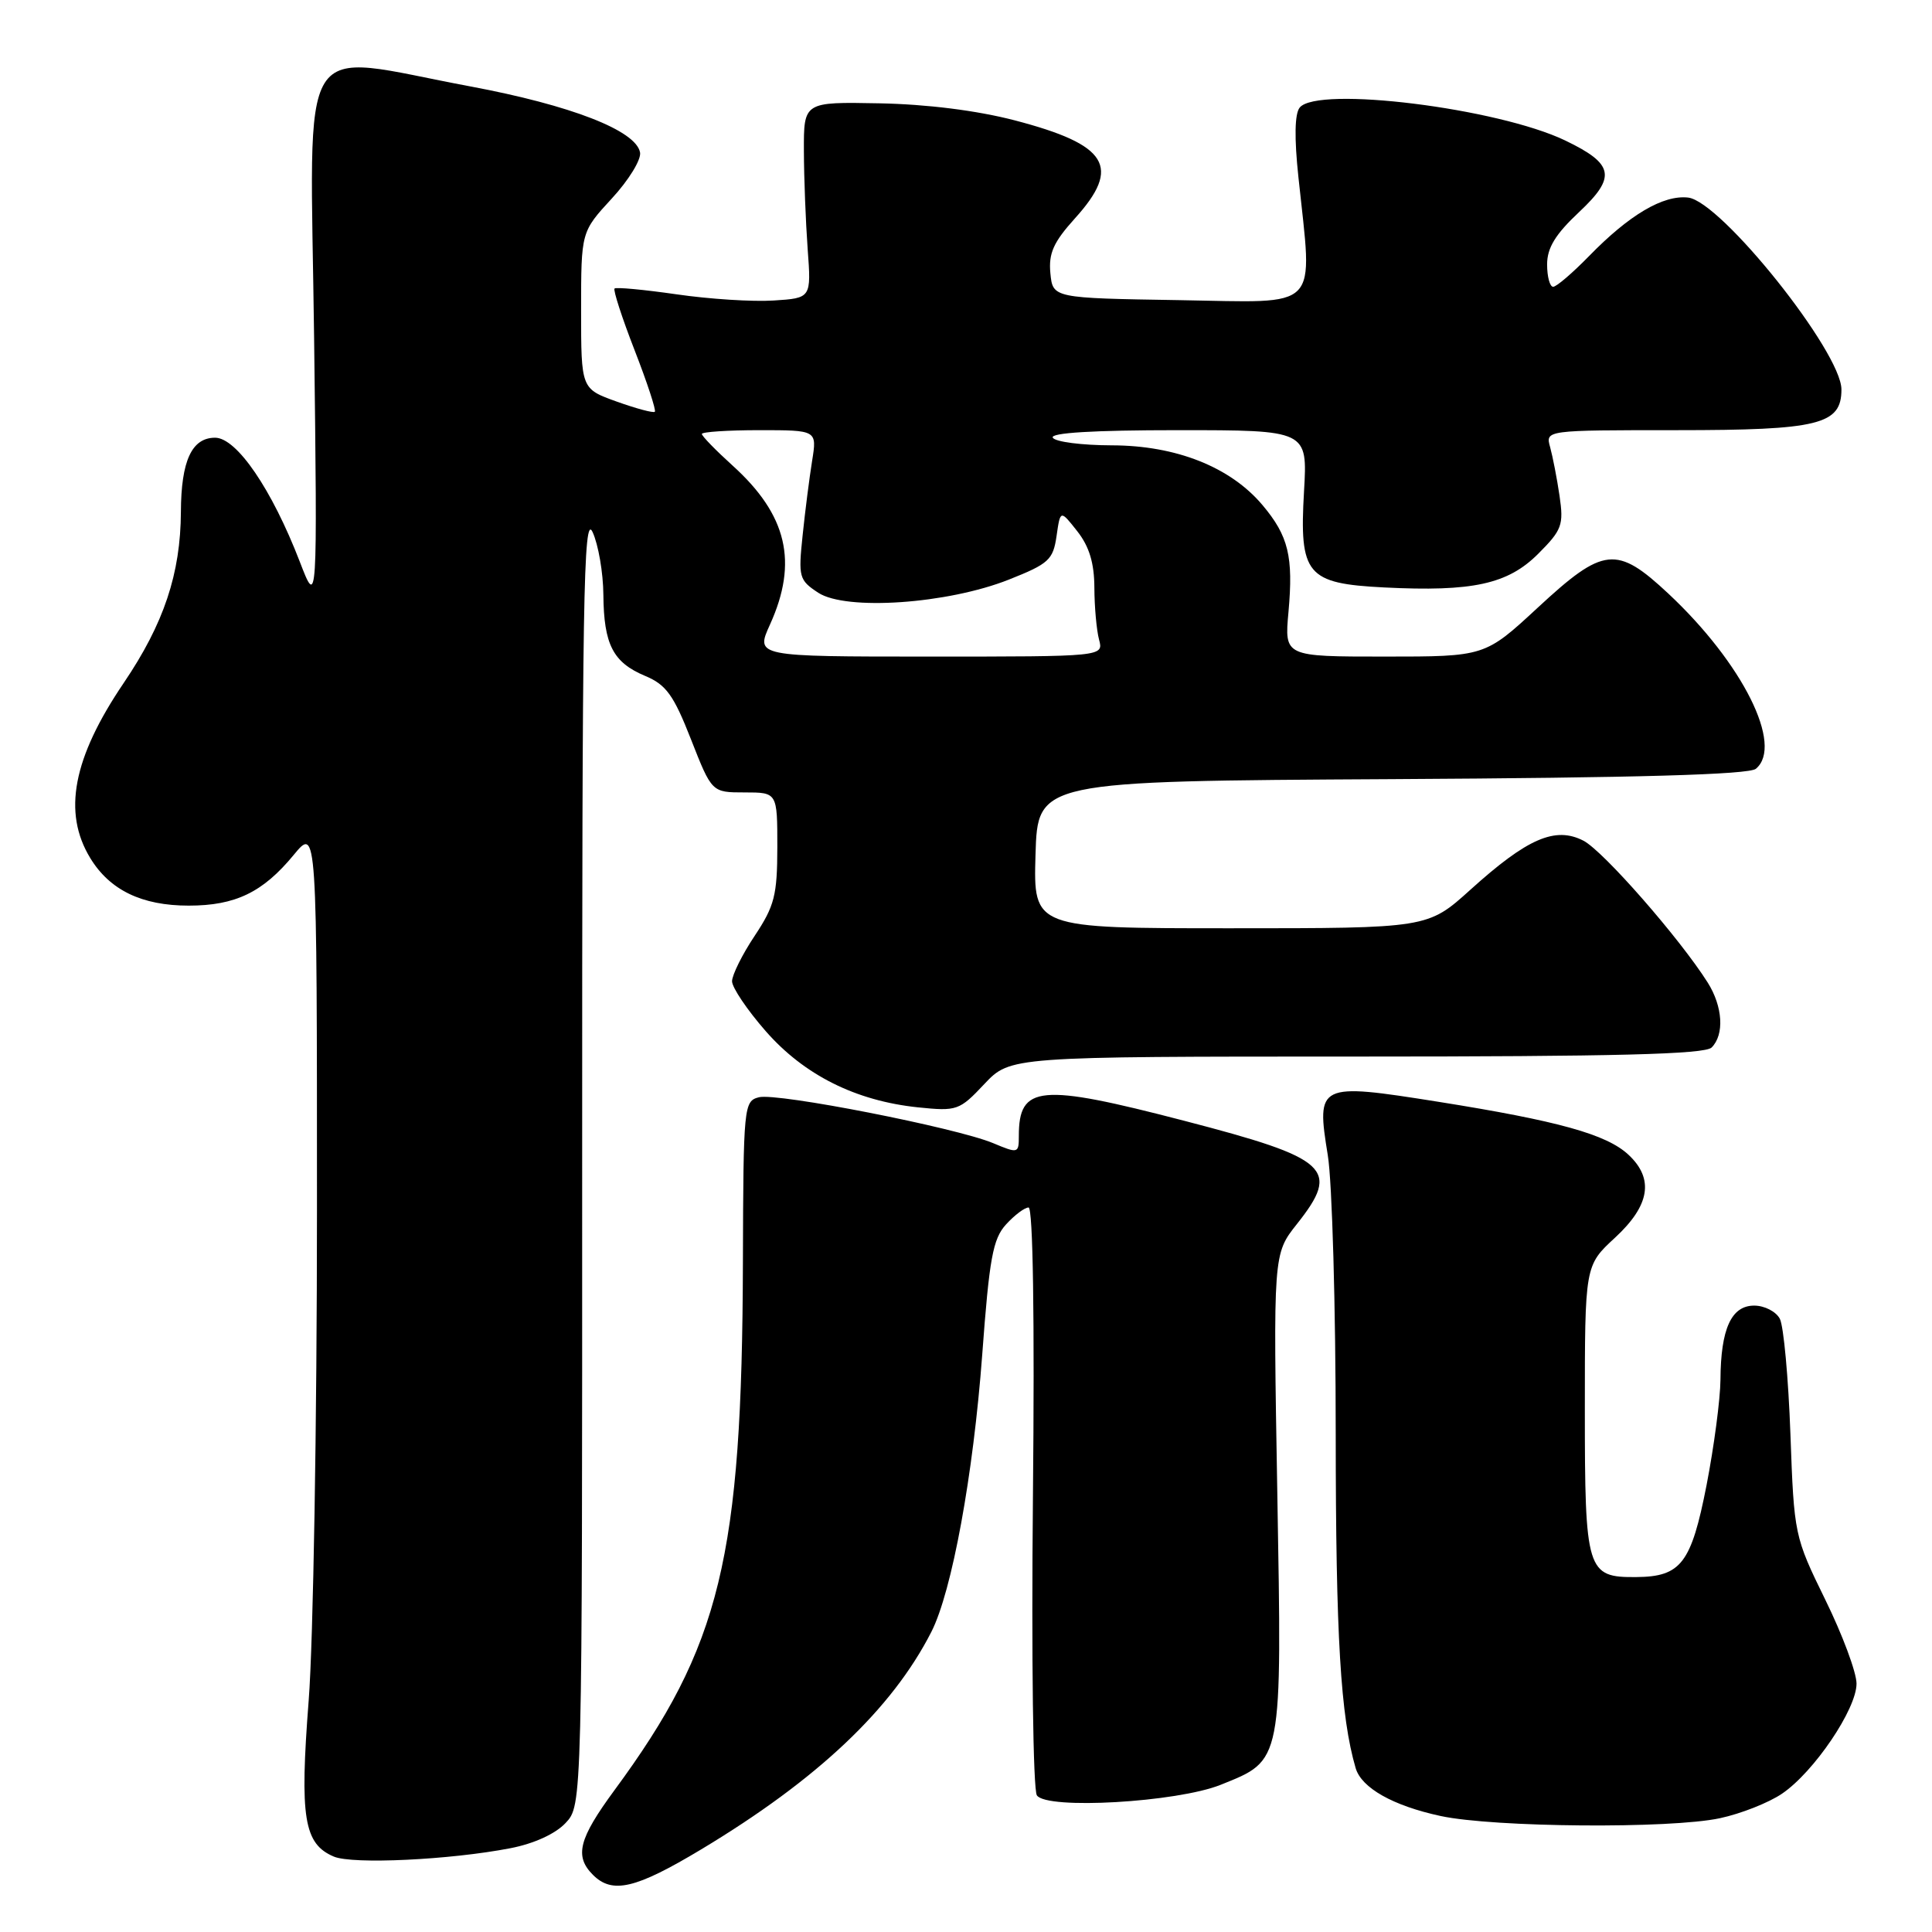 <?xml version="1.0" encoding="UTF-8" standalone="no"?>
<!DOCTYPE svg PUBLIC "-//W3C//DTD SVG 1.1//EN" "http://www.w3.org/Graphics/SVG/1.1/DTD/svg11.dtd" >
<svg xmlns="http://www.w3.org/2000/svg" xmlns:xlink="http://www.w3.org/1999/xlink" version="1.1" viewBox="0 0 256 256">
 <g >
 <path fill="currentColor"
d=" M 92.92 245.05 C 108.31 235.80 118.20 226.45 123.41 216.23 C 126.14 210.87 128.96 195.47 130.15 179.50 C 131.09 166.74 131.56 164.16 133.30 162.25 C 134.43 161.01 135.77 160.00 136.29 160.00 C 136.88 160.00 137.10 174.66 136.87 198.25 C 136.66 219.74 136.89 237.11 137.39 237.89 C 138.64 239.82 155.96 238.82 161.76 236.49 C 169.98 233.18 169.87 233.79 169.25 197.82 C 168.70 166.16 168.70 166.16 171.85 162.19 C 177.65 154.87 176.16 153.51 156.92 148.51 C 137.74 143.52 135.00 143.78 135.00 150.53 C 135.00 152.84 134.91 152.86 131.59 151.47 C 126.67 149.42 103.01 144.78 100.57 145.39 C 98.56 145.90 98.50 146.54 98.44 167.21 C 98.33 206.42 95.49 218.10 81.42 237.21 C 76.68 243.66 76.09 245.95 78.57 248.43 C 81.14 251.00 84.23 250.27 92.92 245.05 Z  M 67.62 244.90 C 70.74 244.30 73.59 243.00 74.94 241.56 C 77.15 239.21 77.15 239.21 77.14 153.36 C 77.13 79.22 77.31 67.91 78.52 70.50 C 79.28 72.15 79.93 75.89 79.95 78.82 C 80.01 85.41 81.23 87.78 85.48 89.56 C 88.26 90.72 89.25 92.08 91.56 97.97 C 94.32 105.00 94.32 105.00 98.66 105.00 C 103.00 105.00 103.00 105.00 103.00 112.25 C 102.99 118.63 102.63 120.04 100.00 124.00 C 98.35 126.47 97.01 129.18 97.00 130.02 C 97.00 130.85 99.00 133.82 101.45 136.62 C 106.55 142.45 113.39 145.87 121.64 146.73 C 126.80 147.26 127.13 147.15 130.43 143.64 C 133.87 140.00 133.87 140.00 179.73 140.00 C 214.07 140.00 225.90 139.70 226.80 138.80 C 228.51 137.09 228.28 133.38 226.29 130.21 C 222.56 124.31 212.45 112.77 209.82 111.40 C 206.08 109.47 202.38 111.08 194.84 117.89 C 189.18 123.00 189.18 123.00 163.05 123.00 C 136.93 123.00 136.93 123.00 137.21 113.25 C 137.50 103.50 137.50 103.50 184.41 103.24 C 217.02 103.06 231.73 102.64 232.66 101.87 C 236.37 98.79 230.91 87.87 221.07 78.66 C 214.21 72.25 212.49 72.43 203.78 80.50 C 196.76 87.00 196.76 87.00 183.47 87.00 C 170.19 87.00 170.19 87.00 170.73 81.09 C 171.39 73.74 170.73 71.02 167.29 66.93 C 163.04 61.88 155.83 59.02 147.31 59.01 C 143.35 59.00 139.84 58.55 139.50 58.00 C 139.10 57.35 144.87 57.00 156.07 57.00 C 173.26 57.00 173.26 57.00 172.79 65.09 C 172.15 76.15 173.12 77.32 183.41 77.84 C 195.13 78.43 199.79 77.41 203.82 73.38 C 206.97 70.23 207.21 69.57 206.65 65.72 C 206.31 63.40 205.74 60.49 205.40 59.25 C 204.77 57.00 204.77 57.00 222.16 57.00 C 241.02 57.00 244.00 56.26 244.00 51.61 C 244.00 46.65 228.06 26.69 223.69 26.18 C 220.39 25.80 215.87 28.47 210.55 33.94 C 208.37 36.17 206.24 38.00 205.80 38.00 C 205.36 38.00 205.00 36.67 205.00 35.04 C 205.00 32.84 206.10 31.04 209.25 28.09 C 214.20 23.44 213.87 21.73 207.41 18.62 C 198.46 14.32 174.59 11.36 172.22 14.25 C 171.55 15.07 171.49 18.27 172.05 23.50 C 173.94 41.42 175.23 40.08 156.25 39.77 C 139.50 39.50 139.50 39.50 139.18 36.20 C 138.93 33.56 139.59 32.09 142.43 28.94 C 148.63 22.09 146.83 19.18 134.43 15.94 C 129.42 14.64 122.82 13.81 116.50 13.69 C 106.50 13.50 106.50 13.50 106.52 20.00 C 106.53 23.58 106.76 29.42 107.02 33.00 C 107.50 39.50 107.50 39.50 102.50 39.82 C 99.75 40.00 93.97 39.63 89.65 39.00 C 85.34 38.38 81.64 38.03 81.43 38.23 C 81.23 38.44 82.42 42.12 84.09 46.41 C 85.76 50.70 86.96 54.37 86.77 54.56 C 86.58 54.75 84.31 54.14 81.71 53.21 C 77.00 51.52 77.00 51.52 77.00 41.12 C 77.00 30.72 77.00 30.72 81.06 26.31 C 83.30 23.89 84.99 21.14 84.81 20.20 C 84.28 17.30 75.68 13.95 62.32 11.45 C 38.93 7.08 41.11 3.57 41.62 44.75 C 42.06 80.50 42.06 80.50 39.72 74.42 C 36.02 64.83 31.36 58.00 28.50 58.00 C 25.41 58.00 24.00 61.06 23.97 67.82 C 23.93 76.01 21.72 82.63 16.39 90.50 C 9.65 100.45 8.28 107.66 11.96 113.70 C 14.55 117.95 18.79 120.00 25.00 120.00 C 31.19 120.00 34.83 118.24 38.91 113.29 C 42.00 109.54 42.00 109.54 42.00 160.37 C 42.00 188.33 41.51 217.57 40.90 225.35 C 39.70 240.85 40.26 244.33 44.24 246.01 C 46.73 247.06 59.61 246.45 67.62 244.90 Z  M 227.91 240.92 C 230.67 240.33 234.37 238.87 236.13 237.67 C 240.36 234.80 246.00 226.47 246.00 223.09 C 246.00 221.61 244.14 216.61 241.86 211.97 C 237.77 203.61 237.72 203.40 237.24 190.01 C 236.97 182.58 236.34 175.71 235.84 174.75 C 235.34 173.79 233.81 173.00 232.44 173.00 C 229.41 173.00 228.01 176.07 227.97 182.82 C 227.95 185.39 227.12 191.67 226.13 196.78 C 224.10 207.15 222.75 208.92 216.82 208.97 C 210.25 209.03 210.00 208.22 210.00 186.77 C 210.00 167.69 210.00 167.69 214.00 164.00 C 218.63 159.72 219.20 156.19 215.77 153.00 C 212.87 150.30 206.46 148.52 190.57 145.99 C 174.64 143.46 174.40 143.58 175.94 153.08 C 176.52 156.61 176.99 173.25 176.99 190.07 C 177.00 216.91 177.63 227.43 179.63 234.28 C 180.40 236.91 184.58 239.27 190.89 240.63 C 197.99 242.15 221.31 242.34 227.91 240.92 Z  M 102.03 82.75 C 105.78 74.48 104.30 68.22 97.06 61.68 C 94.83 59.66 93.00 57.78 93.00 57.50 C 93.00 57.23 96.43 57.00 100.63 57.00 C 108.26 57.00 108.26 57.00 107.61 61.06 C 107.25 63.30 106.68 67.75 106.35 70.95 C 105.77 76.48 105.88 76.87 108.42 78.54 C 112.10 80.95 125.54 80.03 133.68 76.80 C 138.98 74.70 139.54 74.18 140.00 71.02 C 140.50 67.54 140.50 67.54 142.75 70.40 C 144.34 72.42 145.00 74.63 145.01 77.88 C 145.02 80.42 145.30 83.51 145.63 84.75 C 146.23 87.00 146.23 87.00 123.17 87.00 C 100.10 87.00 100.10 87.00 102.03 82.75 Z "/>
</g>
</svg>